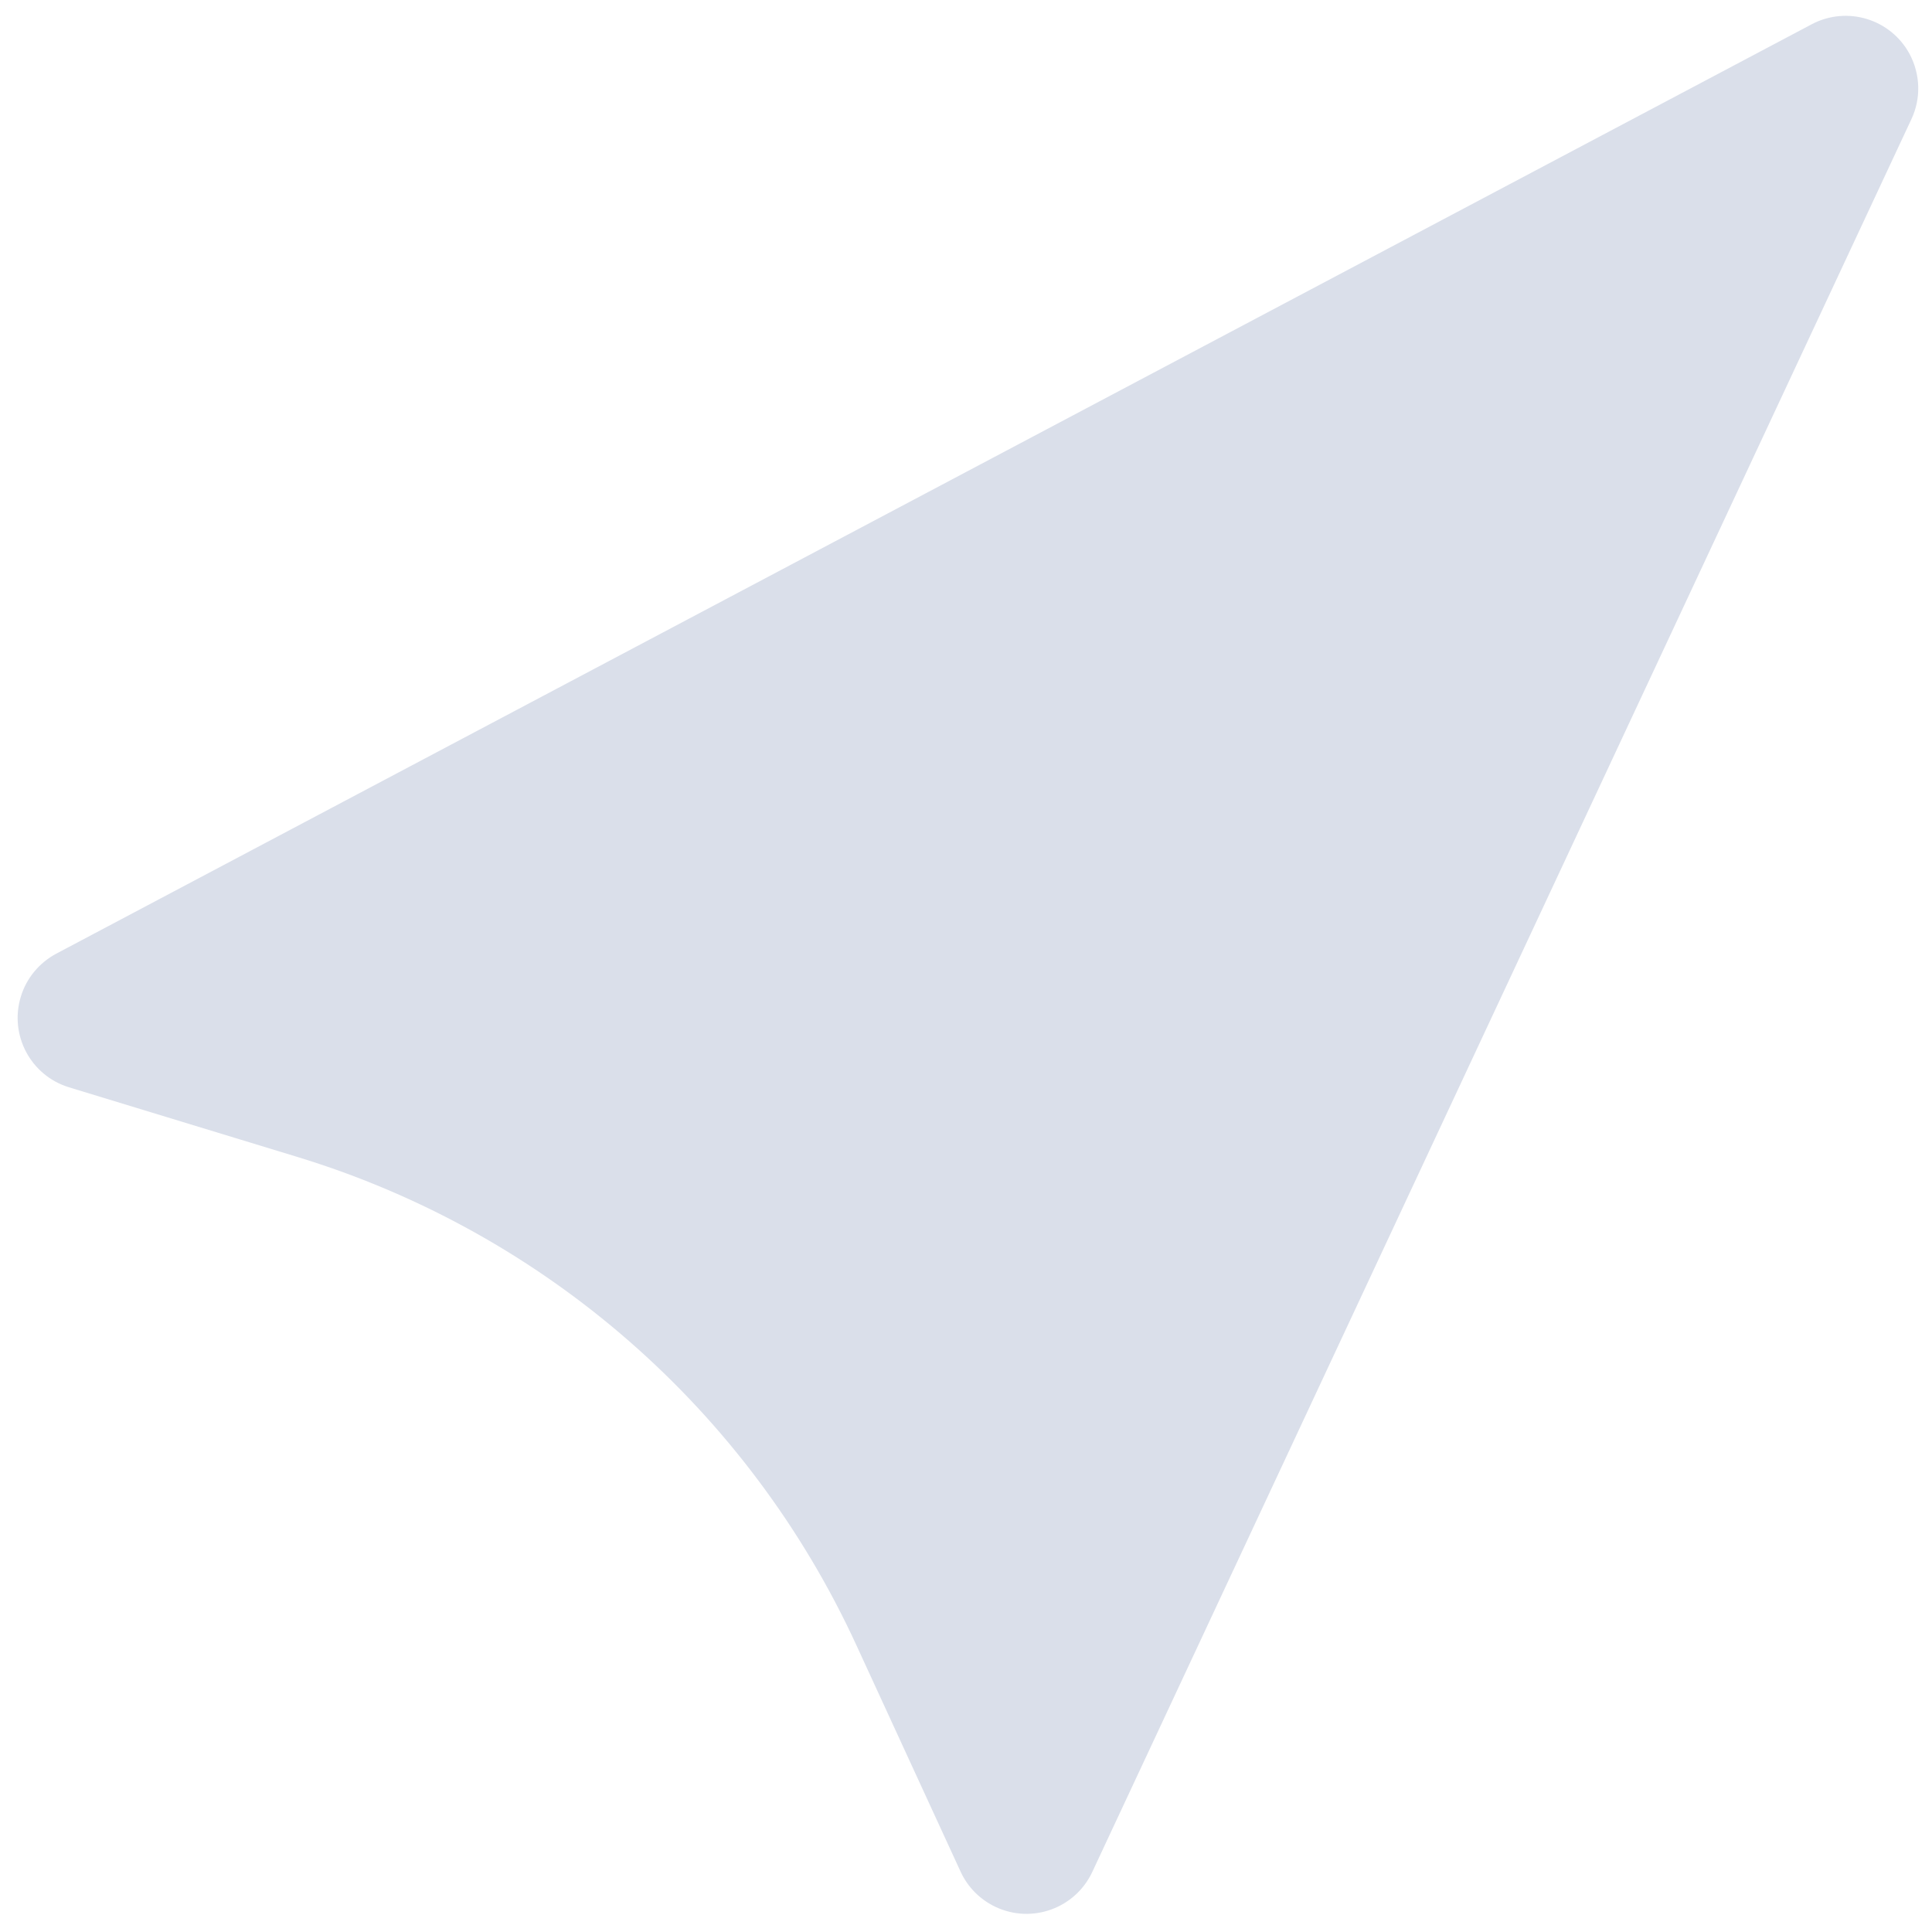 <?xml version="1.0" encoding="UTF-8"?>
<svg width="14px" height="14px" viewBox="0 0 14 14" version="1.1" xmlns="http://www.w3.org/2000/svg" xmlns:xlink="http://www.w3.org/1999/xlink">
    <!-- Generator: Sketch 52.6 (67491) - http://www.bohemiancoding.com/sketch -->
    <title>Path 2 Copy 5@3x</title>
    <desc>Created with Sketch.</desc>
    <g id="CarbUI" stroke="none" stroke-width="1" fill="none" fill-rule="evenodd">
        <g id="Style-Guide" transform="translate(-300, -4347)" fill="#DADFEA">
            <path d="M306.961,4360.563 L306.204,4358.918 C305.42,4357.216 303.948,4355.931 302.156,4355.384 L300.5,4354.879 C300.222,4354.794 300.066,4354.5 300.151,4354.222 C300.191,4354.089 300.284,4353.977 300.407,4353.911 L313.128,4347.176 C313.385,4347.04 313.703,4347.138 313.839,4347.394 C313.916,4347.54 313.921,4347.714 313.851,4347.863 L307.915,4360.565 C307.792,4360.828 307.479,4360.942 307.216,4360.819 C307.103,4360.766 307.013,4360.676 306.961,4360.563 Z" id="Path-2-Copy-5"></path>
        </g>
    </g>
</svg>